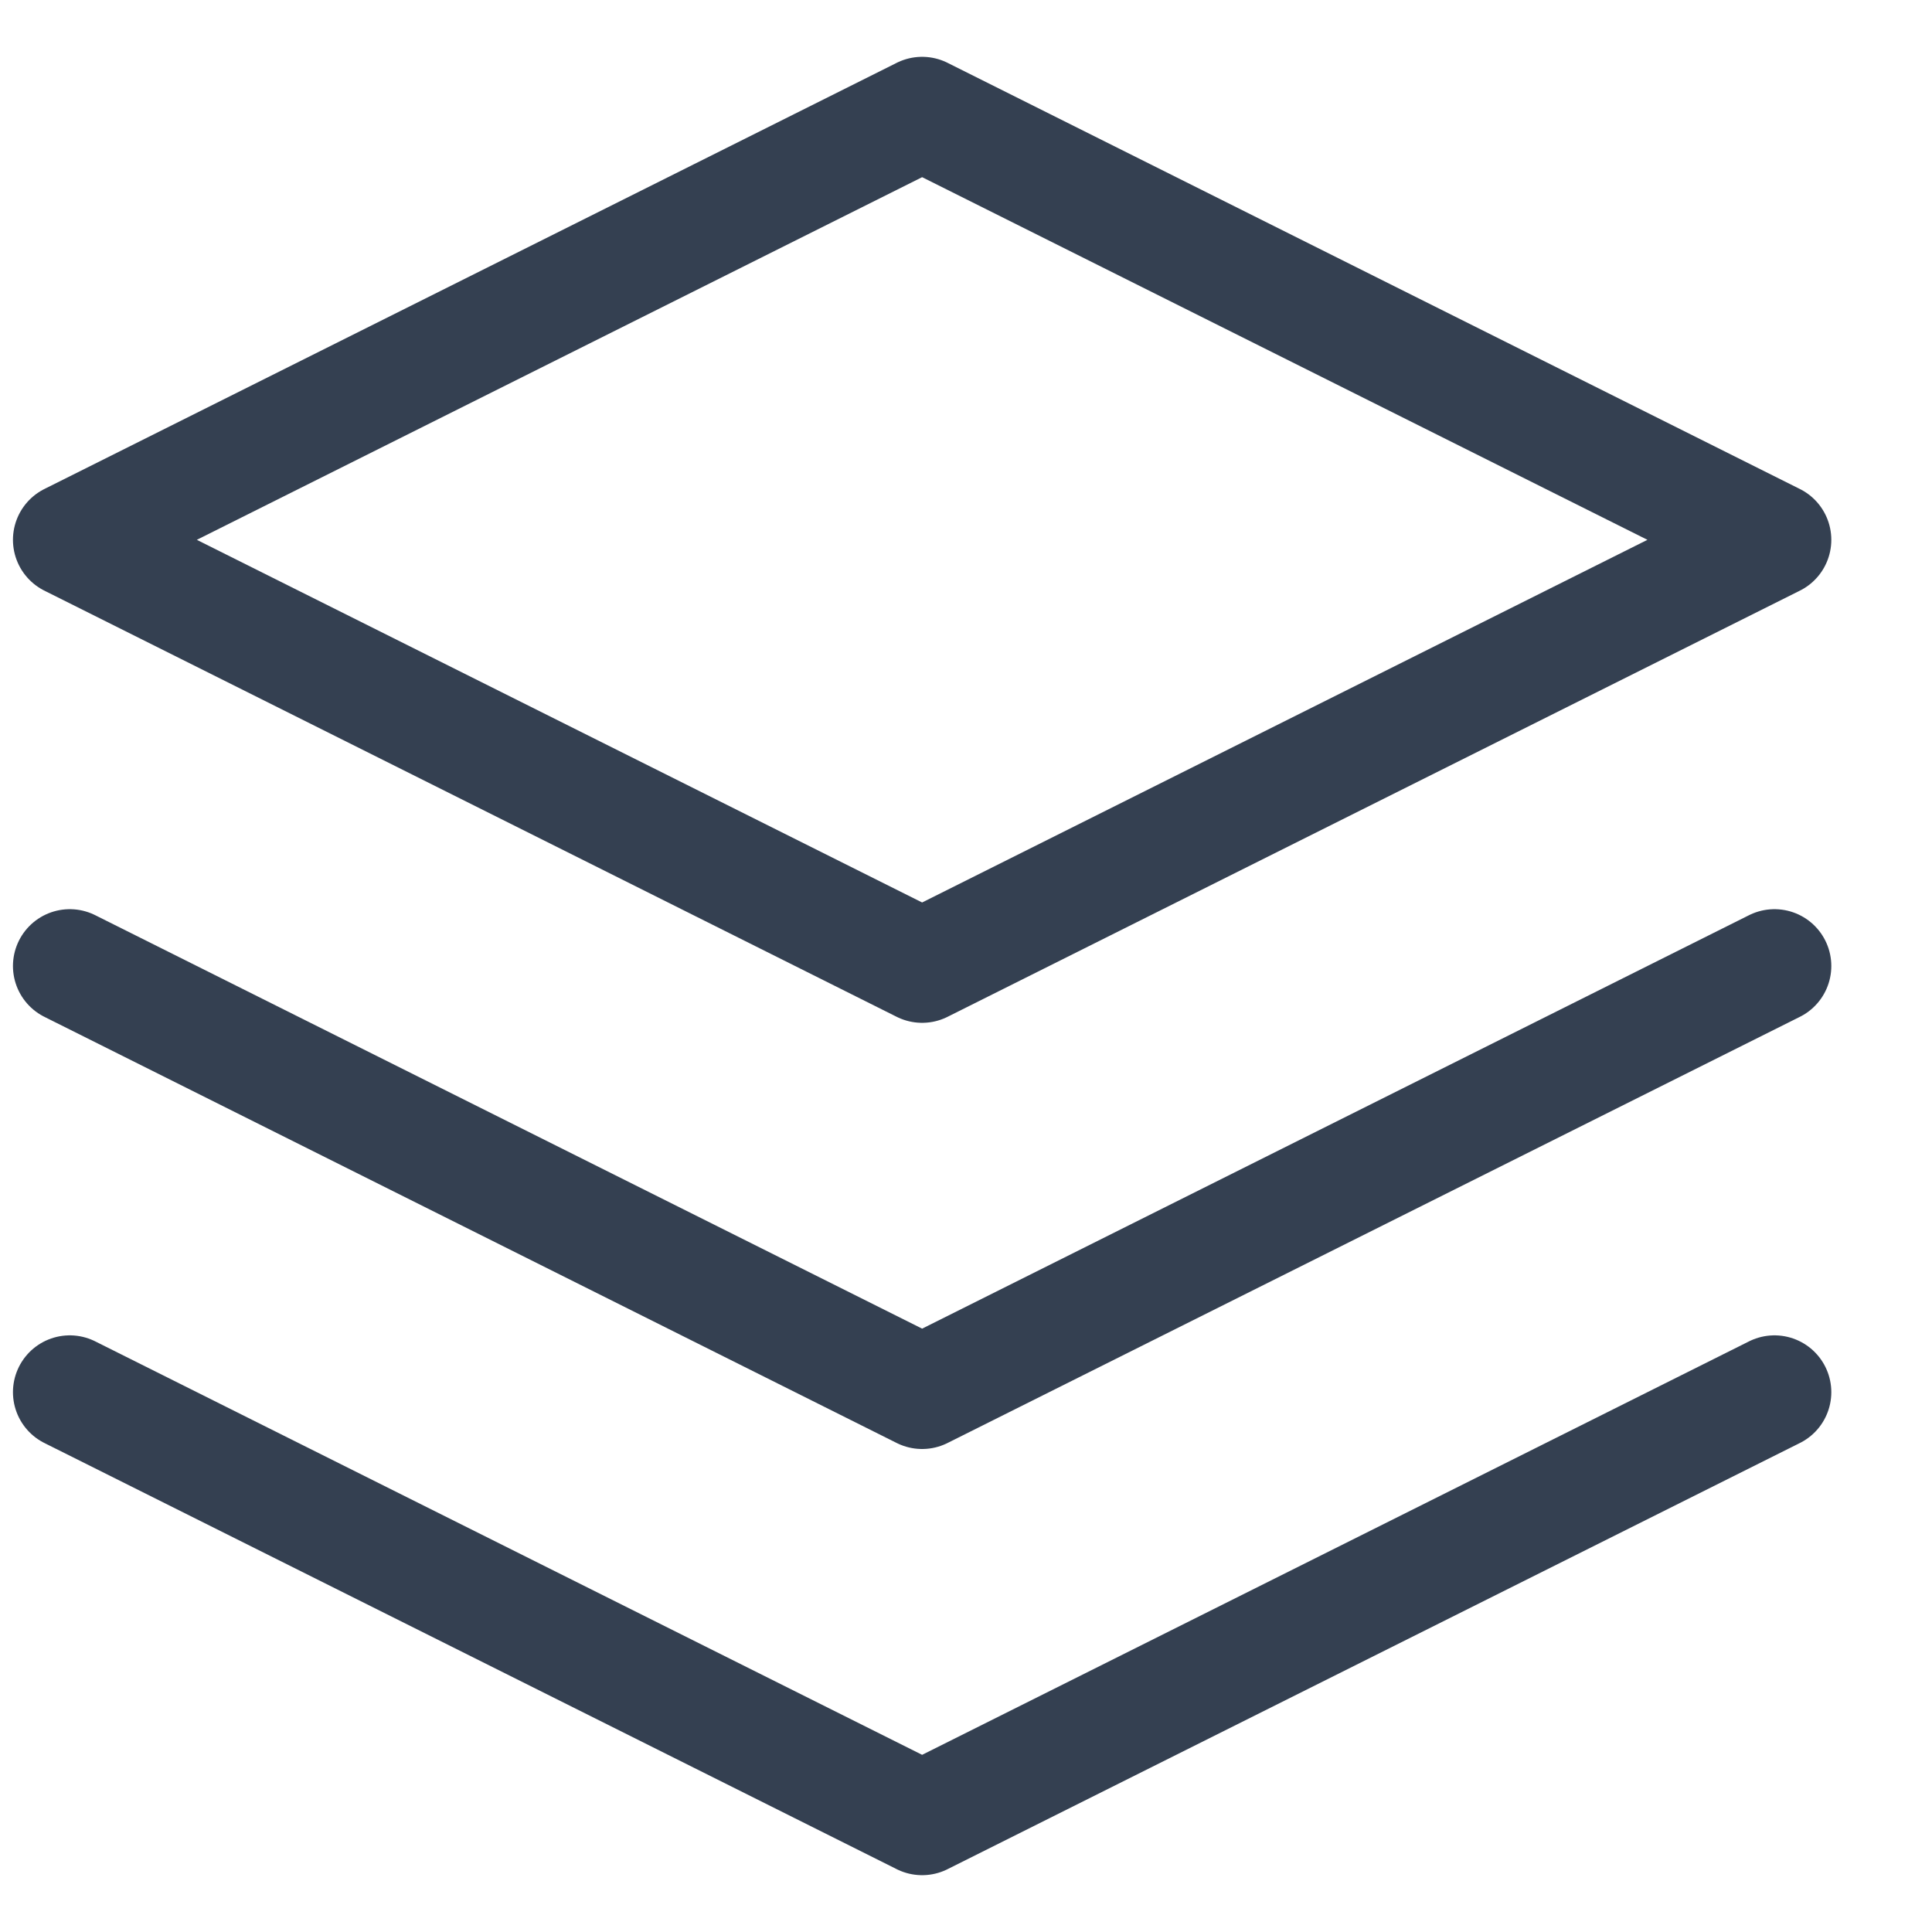 <svg width="17" height="17" viewBox="0 0 17 17" fill="none" xmlns="http://www.w3.org/2000/svg">
<path d="M0.614 8.5L8.114 12.25L15.614 8.5M0.614 12.25L8.114 16L15.614 12.25M8.114 1L0.614 4.75L8.114 8.5L15.614 4.75L8.114 1Z" stroke="#344051" stroke-linecap="round" stroke-linejoin="round"/>
</svg>
